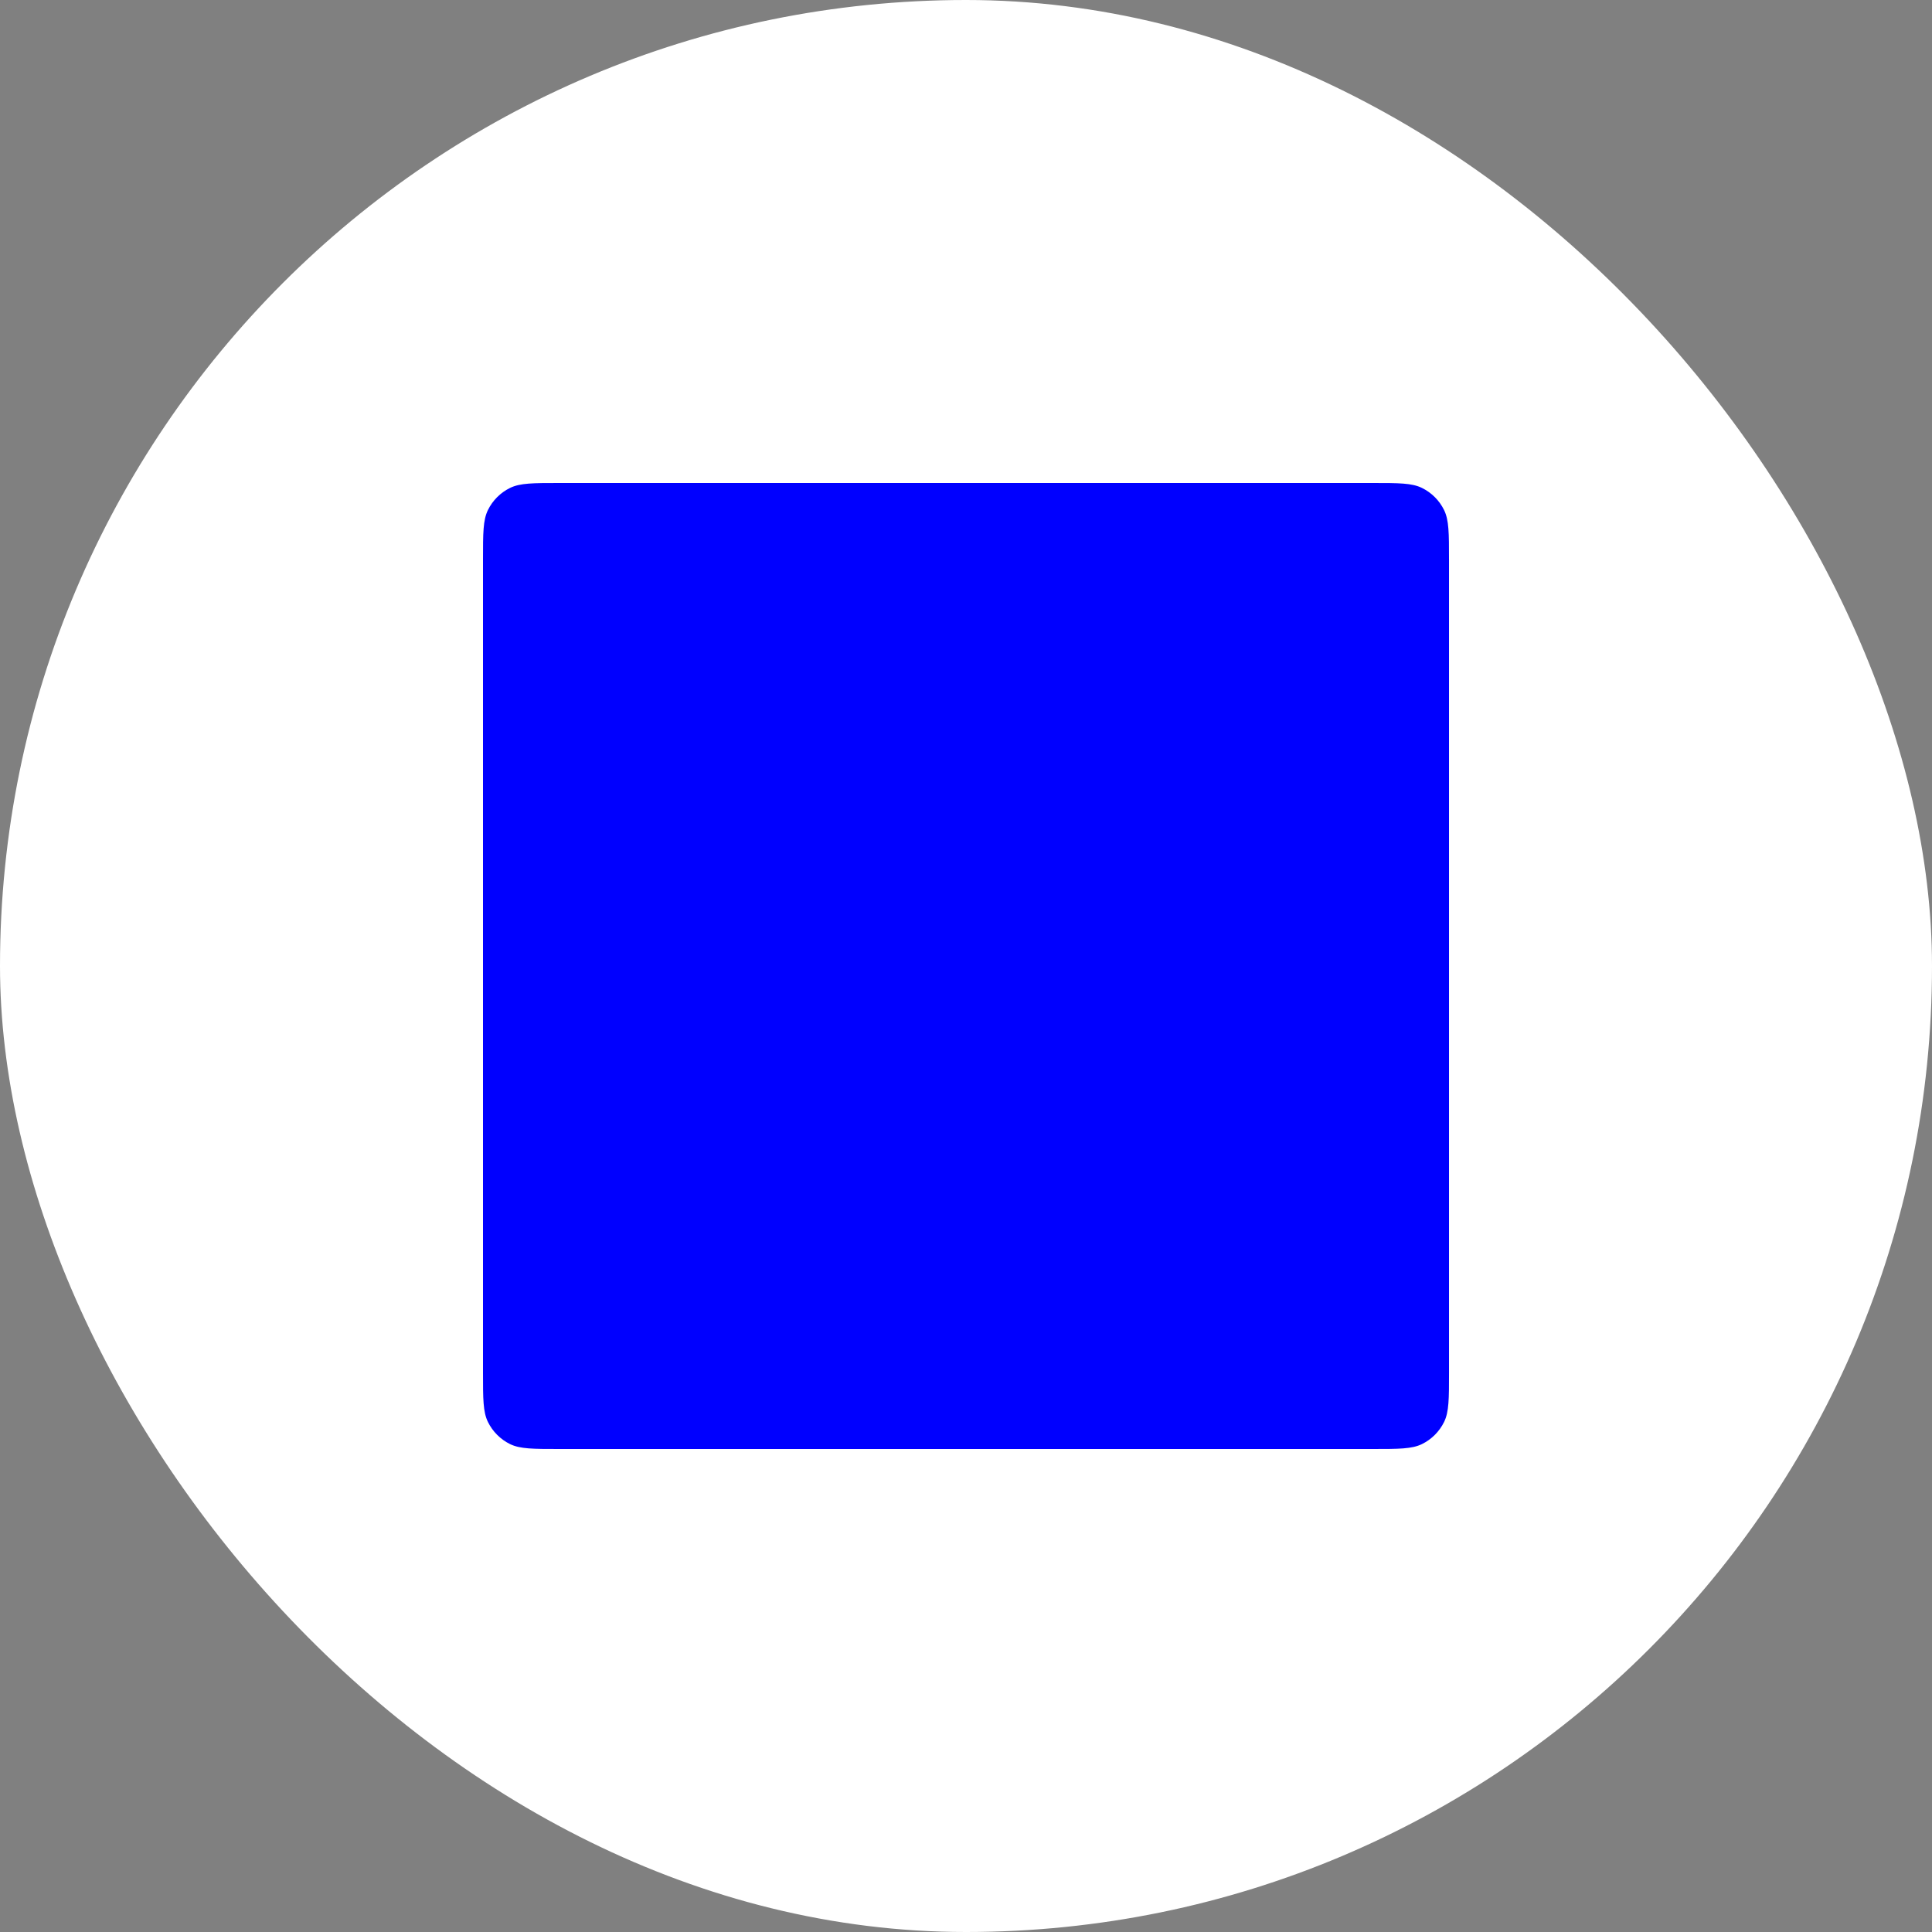 <svg viewBox="0 0 100 100" fill="none" xmlns="http://www.w3.org/2000/svg">
<rect x="0" y="0" width="100" height="100" fill="#808080" stroke="none"/>
<rect width="100" height="100" rx="50" fill="white"/>
<path d="M75 28.95C75 27.597 75 26.921 74.745 26.4C74.501 25.902 74.098 25.499 73.6 25.255C73.08 25 72.403 25 71.05 25H28.95C27.598 25 26.921 25 26.4 25.255C25.902 25.499 25.5 25.902 25.255 26.4C25 26.921 25 27.597 25 28.95V71.05C25 72.403 25 73.08 25.255 73.6C25.5 74.098 25.902 74.501 26.4 74.746C26.921 75 27.598 75 28.95 75H71.05C72.403 75 73.08 75 73.6 74.746C74.099 74.501 74.501 74.098 74.746 73.6C75.001 73.08 75.001 72.403 75.001 71.05V28.95H75Z" fill="#0000FF"/>
</svg>
